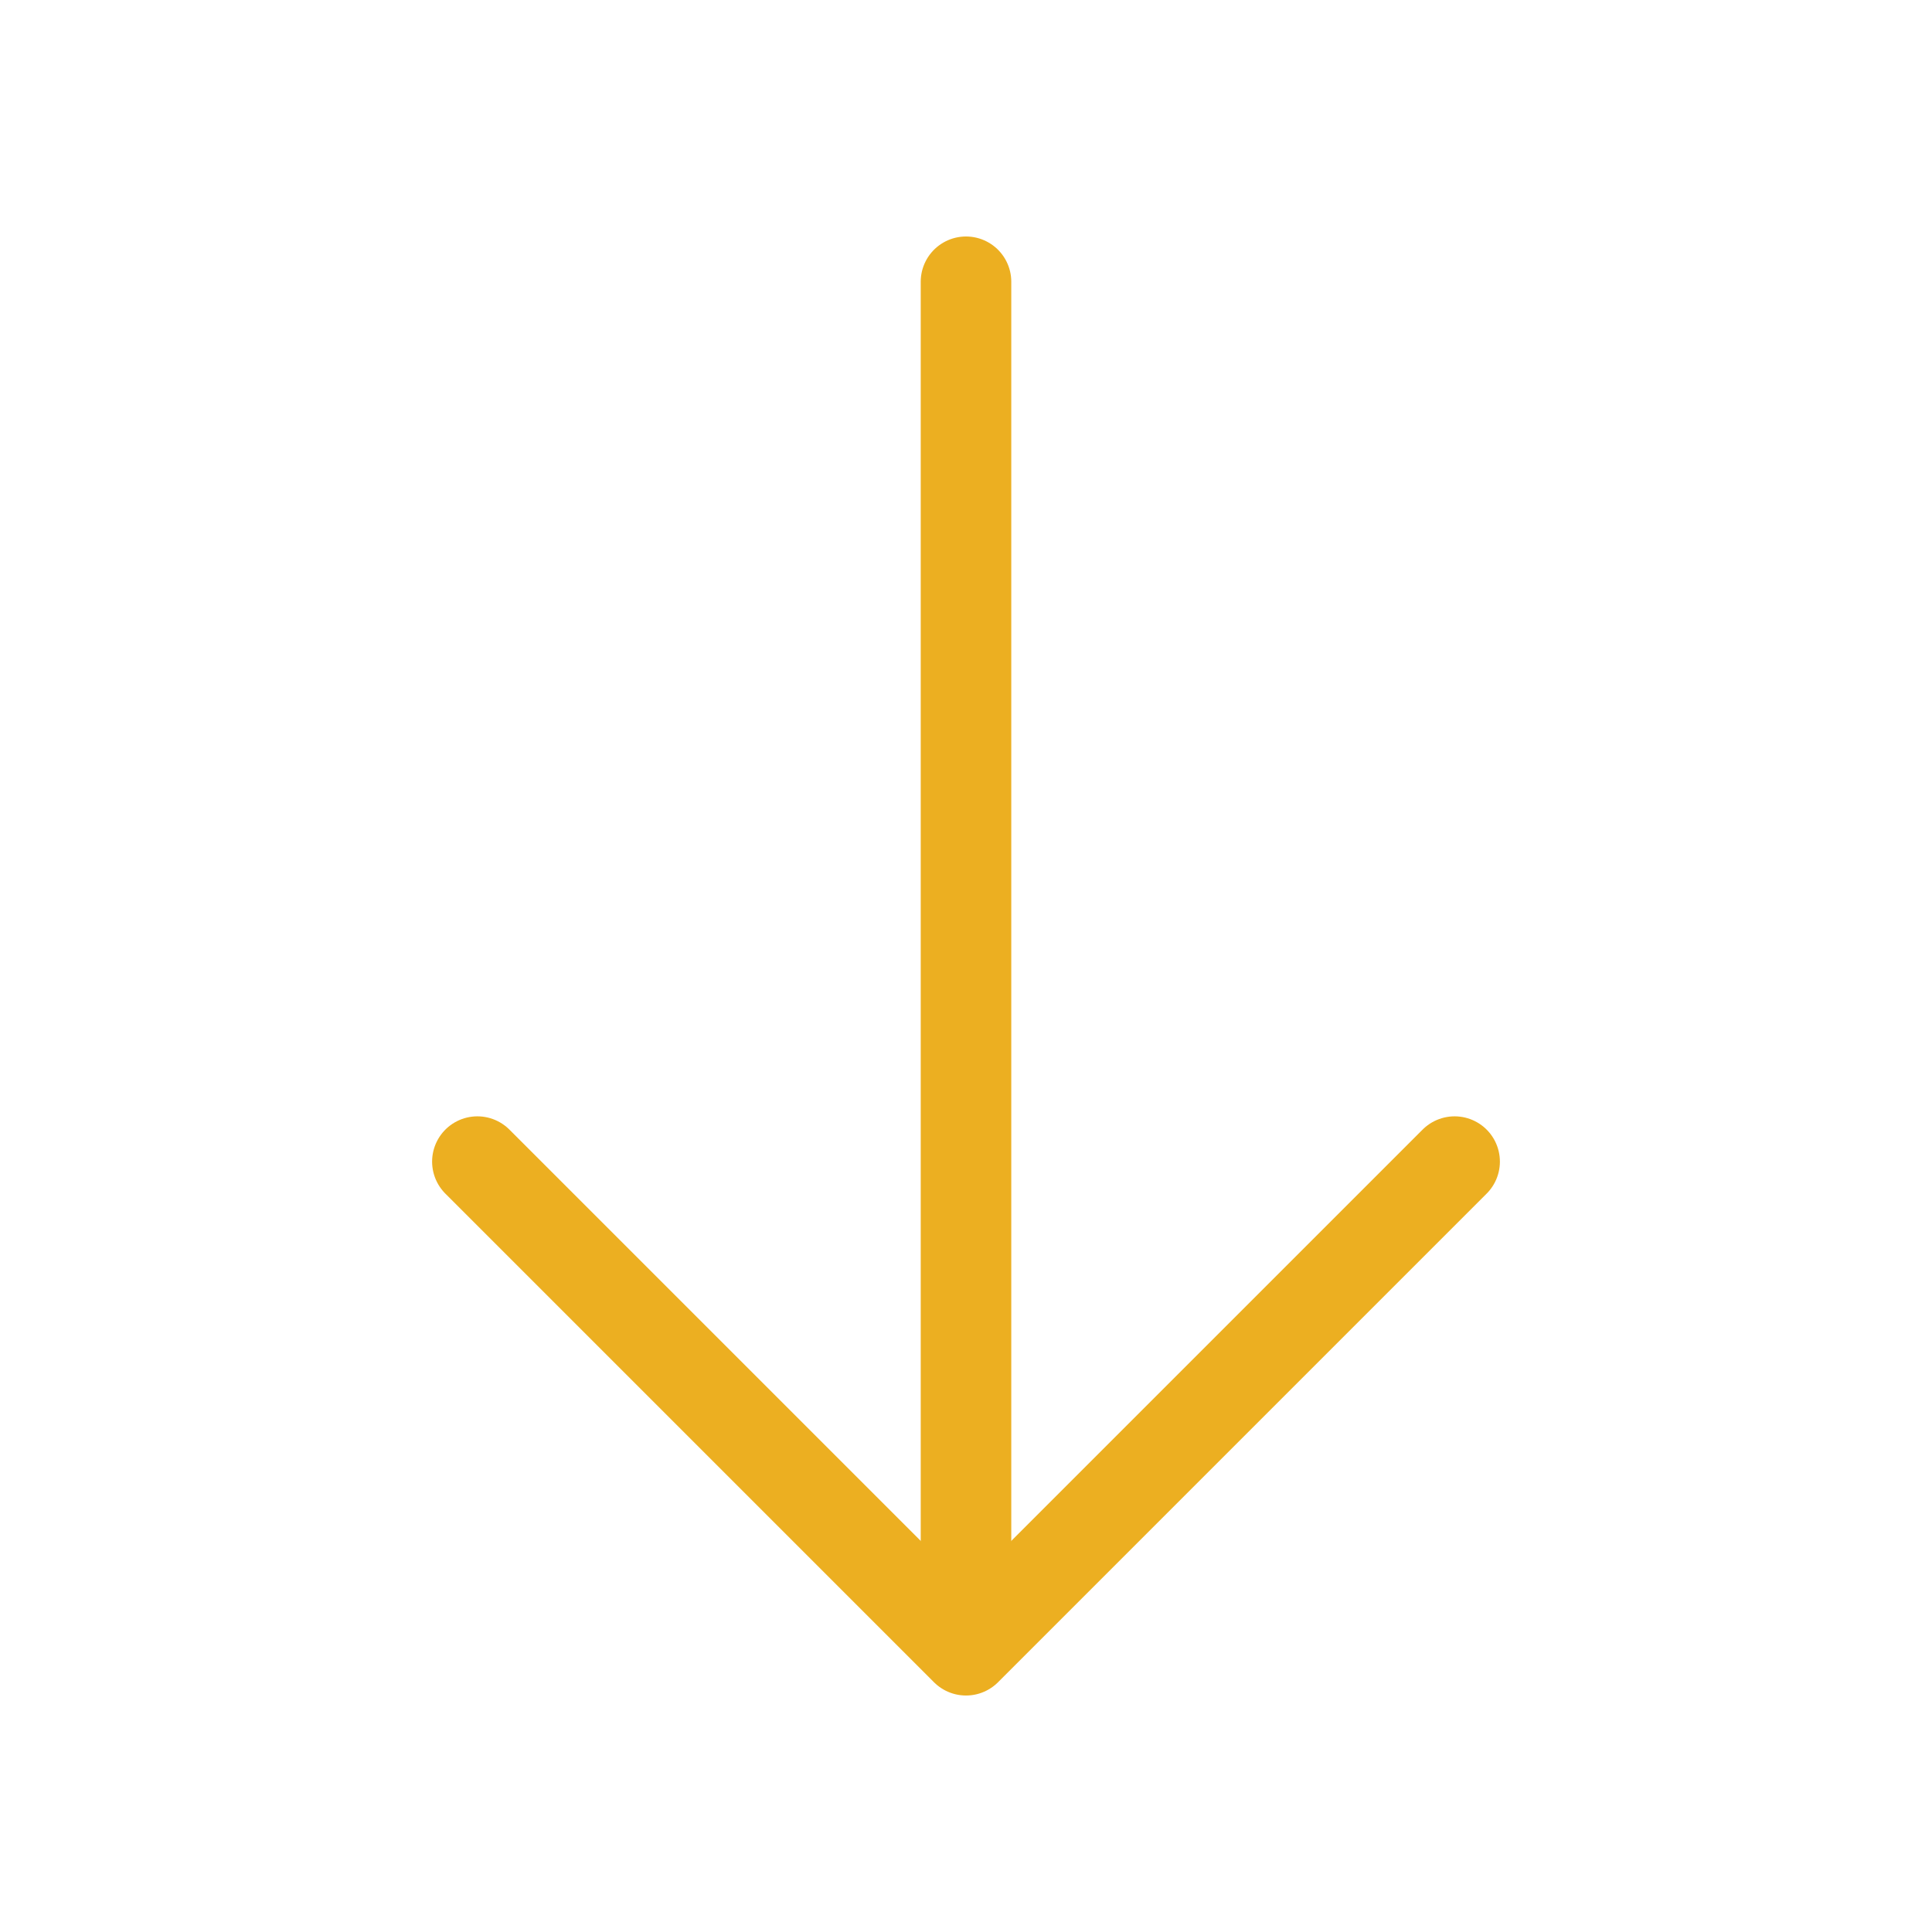 <svg width="32" height="32" viewBox="0 0 32 32" fill="none" xmlns="http://www.w3.org/2000/svg">
<path d="M24.093 19.24L16 27.333L7.907 19.24" stroke="#ECAF21" stroke-width="1.5" stroke-miterlimit="10" stroke-linecap="round" stroke-linejoin="round"/>
<path d="M16 4.667L16 27.107" stroke="#ECAF21" stroke-width="1.5" stroke-miterlimit="10" stroke-linecap="round" stroke-linejoin="round"/>
</svg>
